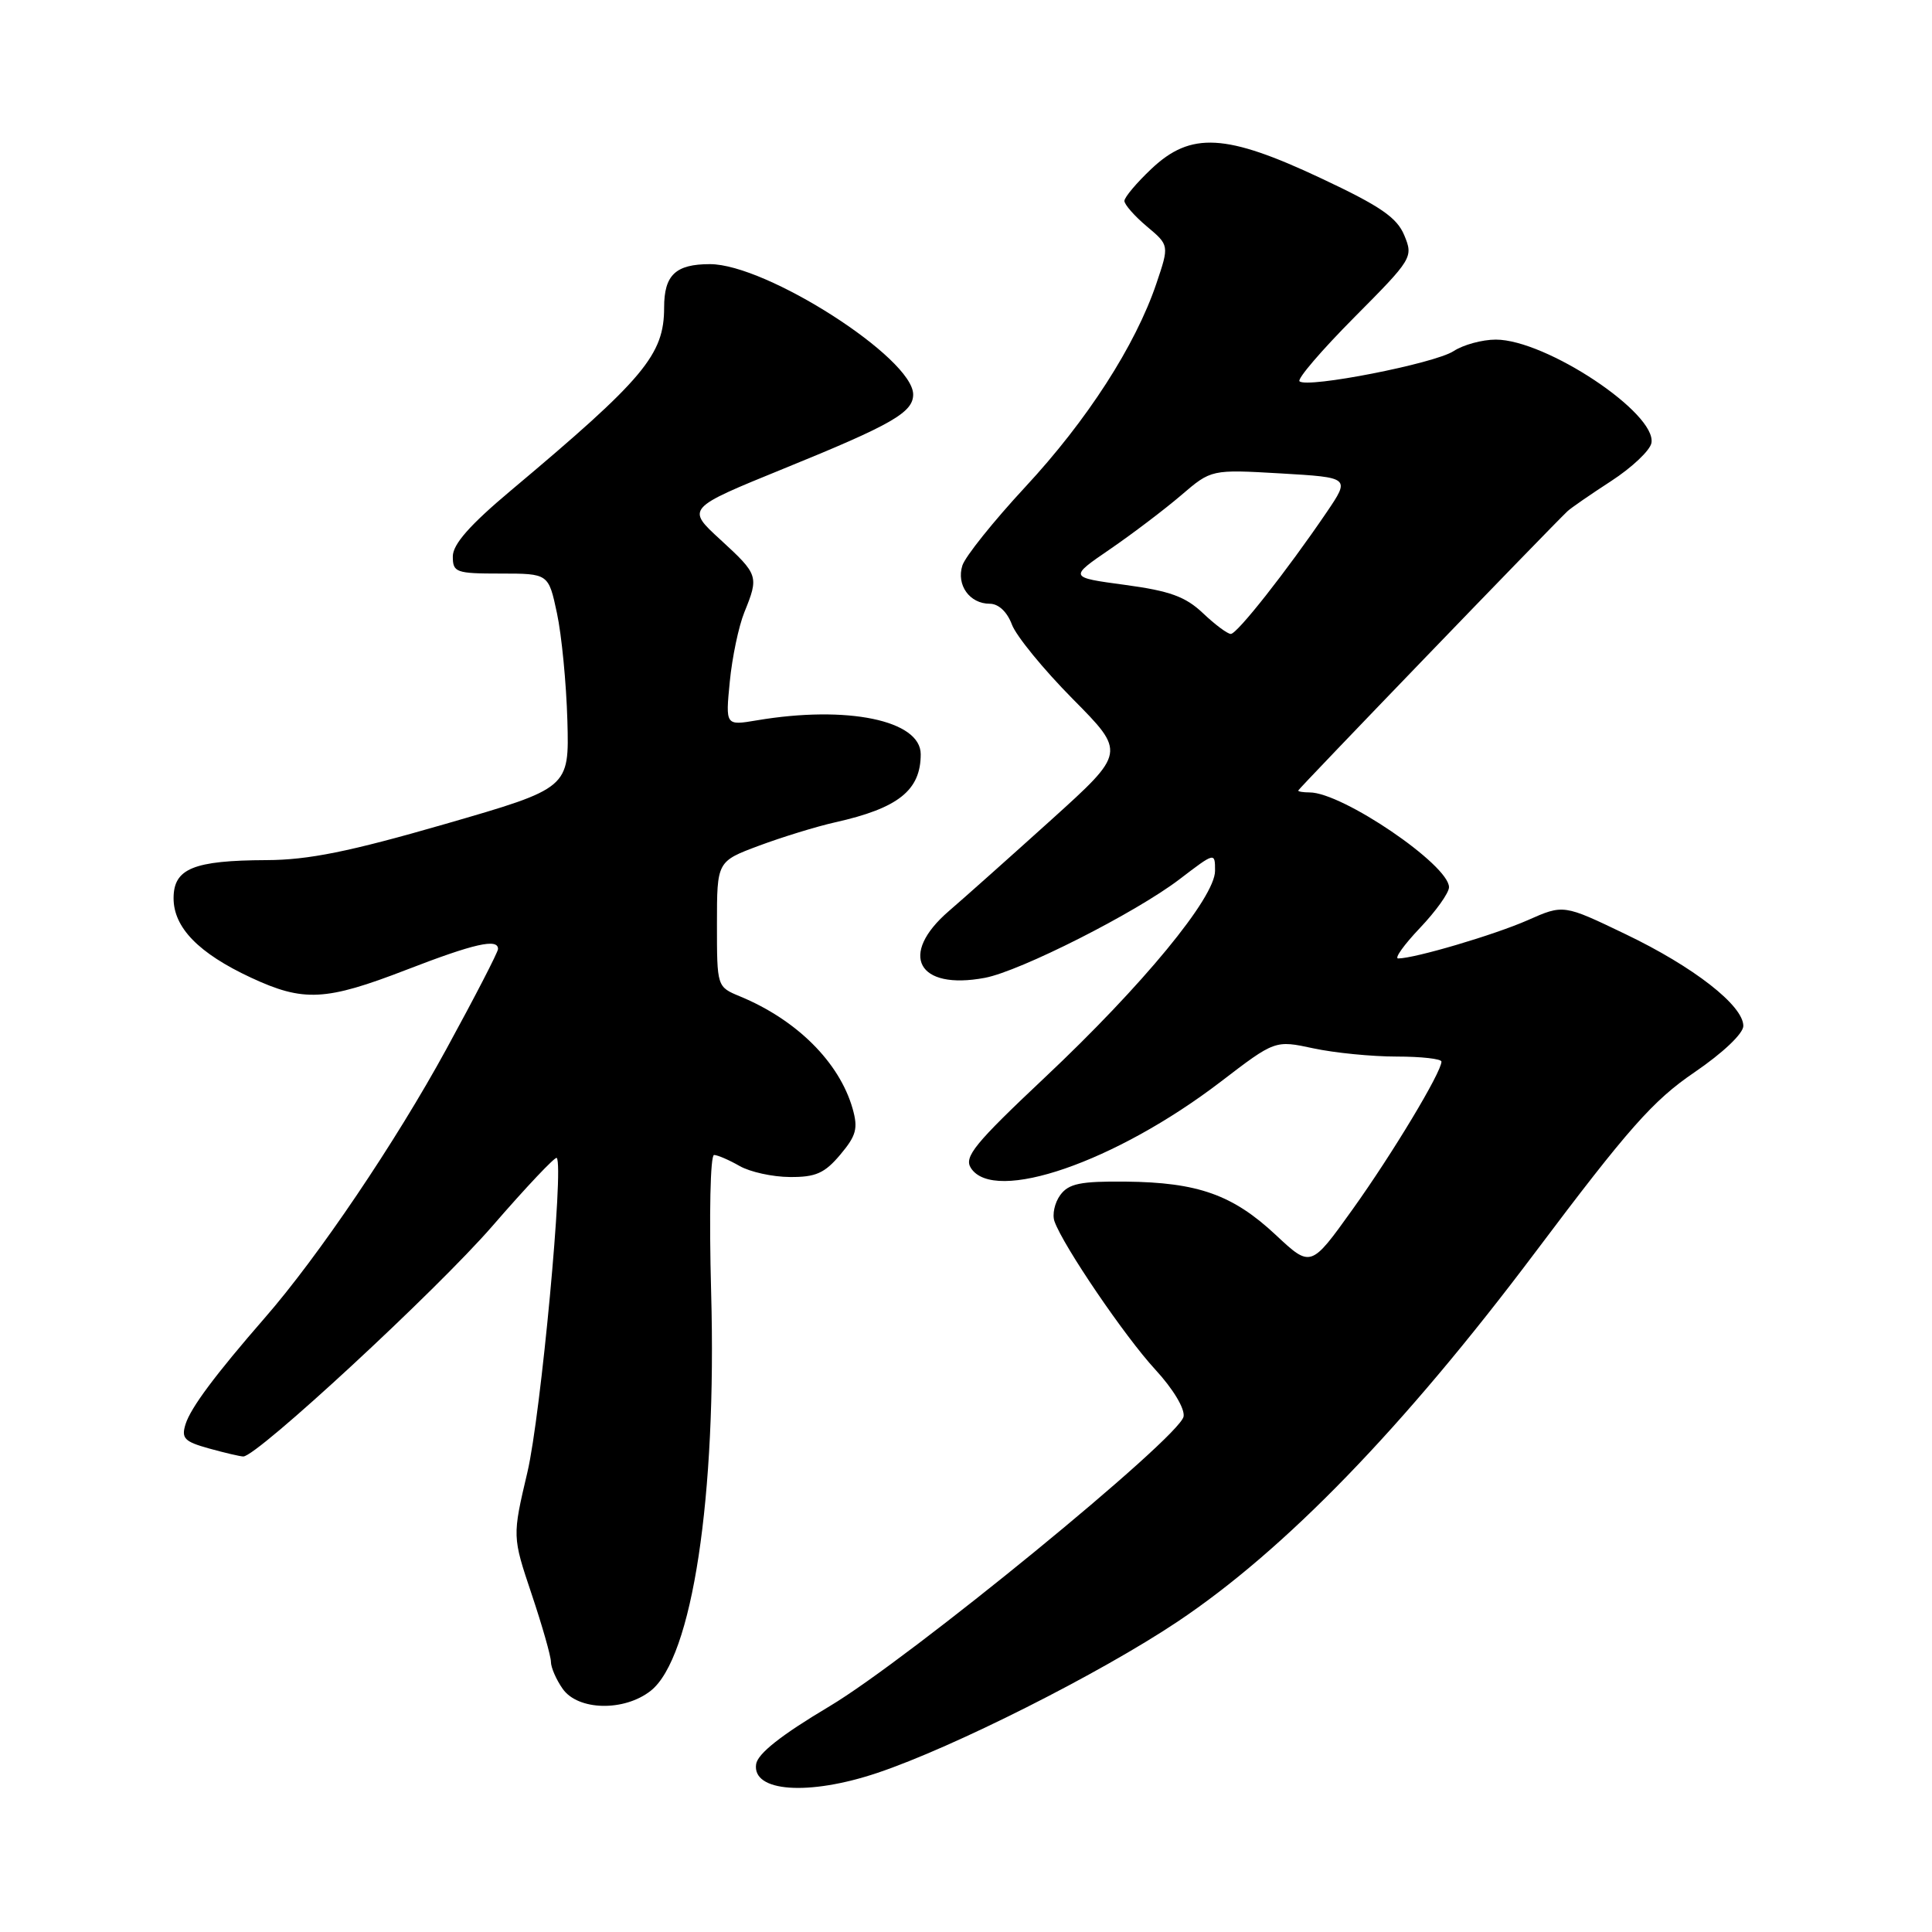 <?xml version="1.0" encoding="UTF-8" standalone="no"?>
<!DOCTYPE svg PUBLIC "-//W3C//DTD SVG 1.1//EN" "http://www.w3.org/Graphics/SVG/1.1/DTD/svg11.dtd" >
<svg xmlns="http://www.w3.org/2000/svg" xmlns:xlink="http://www.w3.org/1999/xlink" version="1.1" viewBox="0 0 256 256">
 <g >
 <path fill="currentColor"
d=" M 116.28 234.91 C 126.32 231.54 145.76 221.74 156.00 214.90 C 170.27 205.37 185.95 189.18 203.38 166.00 C 215.78 149.50 219.04 145.82 224.52 142.09 C 228.30 139.51 231.00 136.95 231.00 135.94 C 231.00 133.24 224.41 128.10 215.39 123.78 C 207.17 119.83 207.17 119.83 202.43 121.93 C 198.03 123.87 187.45 127.00 185.26 127.00 C 184.74 127.00 186.04 125.18 188.15 122.96 C 190.27 120.73 192.00 118.31 192.00 117.56 C 192.00 114.61 177.87 105.00 173.53 105.00 C 172.69 105.00 172.01 104.89 172.02 104.75 C 172.03 104.54 205.41 69.91 207.70 67.74 C 208.14 67.32 210.75 65.52 213.49 63.74 C 216.23 61.96 218.63 59.69 218.82 58.71 C 219.57 54.78 204.85 45.00 198.20 45.00 C 196.40 45.00 193.88 45.69 192.60 46.53 C 190.09 48.17 173.15 51.49 172.19 50.52 C 171.87 50.20 175.14 46.39 179.46 42.04 C 187.14 34.31 187.28 34.09 186.08 31.19 C 185.10 28.82 182.92 27.32 175.04 23.62 C 162.44 17.69 157.80 17.43 152.57 22.37 C 150.61 24.22 149.00 26.13 148.99 26.62 C 148.99 27.10 150.32 28.62 151.96 30.00 C 154.94 32.50 154.94 32.50 153.22 37.59 C 150.45 45.77 144.06 55.69 135.85 64.53 C 131.65 69.06 127.90 73.74 127.52 74.93 C 126.70 77.52 128.48 80.00 131.15 80.00 C 132.31 80.00 133.45 81.07 134.08 82.75 C 134.64 84.26 138.27 88.70 142.14 92.61 C 149.17 99.71 149.17 99.71 139.32 108.61 C 133.90 113.50 127.79 118.95 125.73 120.72 C 119.03 126.50 121.58 131.24 130.49 129.57 C 135.18 128.69 150.49 120.94 156.30 116.50 C 161.00 112.91 161.00 112.91 161.00 115.39 C 161.00 118.93 151.40 130.58 138.45 142.77 C 129.15 151.53 127.70 153.30 128.65 154.77 C 131.71 159.54 147.83 153.98 161.73 143.35 C 168.95 137.82 168.95 137.82 174.03 138.91 C 176.82 139.51 181.78 140.00 185.05 140.00 C 188.32 140.00 191.00 140.30 191.00 140.67 C 191.00 142.07 184.54 152.82 179.23 160.24 C 173.69 167.98 173.69 167.98 169.04 163.63 C 163.35 158.31 158.72 156.67 149.17 156.57 C 143.15 156.51 141.61 156.83 140.49 158.35 C 139.75 159.36 139.40 160.94 139.73 161.85 C 140.91 165.13 149.05 177.10 153.06 181.45 C 155.45 184.04 157.02 186.66 156.83 187.70 C 156.31 190.48 120.46 219.81 109.90 226.10 C 103.52 229.90 100.40 232.36 100.19 233.76 C 99.64 237.45 107.15 237.98 116.28 234.91 Z  M 86.22 224.04 C 91.73 219.70 94.98 198.31 94.23 171.25 C 93.95 160.94 94.12 153.02 94.62 153.04 C 95.10 153.05 96.62 153.71 98.00 154.50 C 99.38 155.29 102.37 155.95 104.66 155.96 C 108.08 155.99 109.27 155.46 111.34 153.00 C 113.47 150.47 113.72 149.52 112.97 146.88 C 111.21 140.75 105.57 135.13 98.04 132.02 C 95.00 130.76 95.00 130.76 95.00 122.45 C 95.00 114.14 95.00 114.14 100.57 112.06 C 103.63 110.92 108.17 109.52 110.67 108.96 C 119.03 107.09 122.00 104.72 122.00 99.94 C 122.00 95.44 112.25 93.43 100.28 95.45 C 96.13 96.15 96.13 96.15 96.70 90.33 C 97.01 87.12 97.88 82.98 98.63 81.13 C 100.57 76.35 100.50 76.14 95.47 71.52 C 90.93 67.36 90.93 67.36 103.86 62.09 C 118.18 56.27 121.00 54.65 121.00 52.27 C 121.00 47.46 101.57 35.00 94.07 35.00 C 89.52 35.00 88.00 36.44 88.00 40.75 C 88.00 47.01 85.38 50.15 67.71 64.98 C 62.25 69.56 60.00 72.12 60.00 73.73 C 60.00 75.85 60.41 76.00 66.34 76.00 C 72.68 76.00 72.68 76.00 73.80 81.25 C 74.42 84.14 75.04 90.53 75.18 95.47 C 75.43 104.43 75.43 104.43 58.97 109.19 C 46.27 112.86 40.86 113.95 35.32 113.97 C 25.62 114.01 23.00 115.09 23.00 119.02 C 23.00 122.91 26.32 126.31 33.25 129.54 C 40.23 132.79 43.14 132.64 53.86 128.50 C 62.86 125.02 66.01 124.31 65.99 125.75 C 65.99 126.16 62.91 132.12 59.15 139.00 C 52.44 151.30 42.16 166.52 35.09 174.62 C 28.54 182.15 25.29 186.50 24.59 188.70 C 24.00 190.58 24.42 191.02 27.70 191.93 C 29.79 192.51 31.84 192.99 32.24 192.99 C 34.04 193.01 57.87 170.96 65.26 162.44 C 69.73 157.28 73.56 153.23 73.77 153.43 C 74.75 154.41 71.66 187.52 69.89 195.05 C 67.88 203.59 67.88 203.59 70.44 211.22 C 71.85 215.42 73.00 219.46 73.00 220.20 C 73.00 220.95 73.70 222.56 74.56 223.78 C 76.59 226.67 82.70 226.81 86.22 224.04 Z  M 159.40 81.25 C 157.08 79.05 155.00 78.30 149.07 77.50 C 141.64 76.50 141.64 76.50 147.07 72.78 C 150.06 70.73 154.30 67.51 156.50 65.63 C 160.50 62.20 160.50 62.20 169.70 62.73 C 178.91 63.27 178.91 63.27 175.78 67.89 C 170.51 75.64 163.93 84.00 163.09 84.00 C 162.65 84.00 160.99 82.76 159.40 81.25 Z "/>
</g>
</svg>
